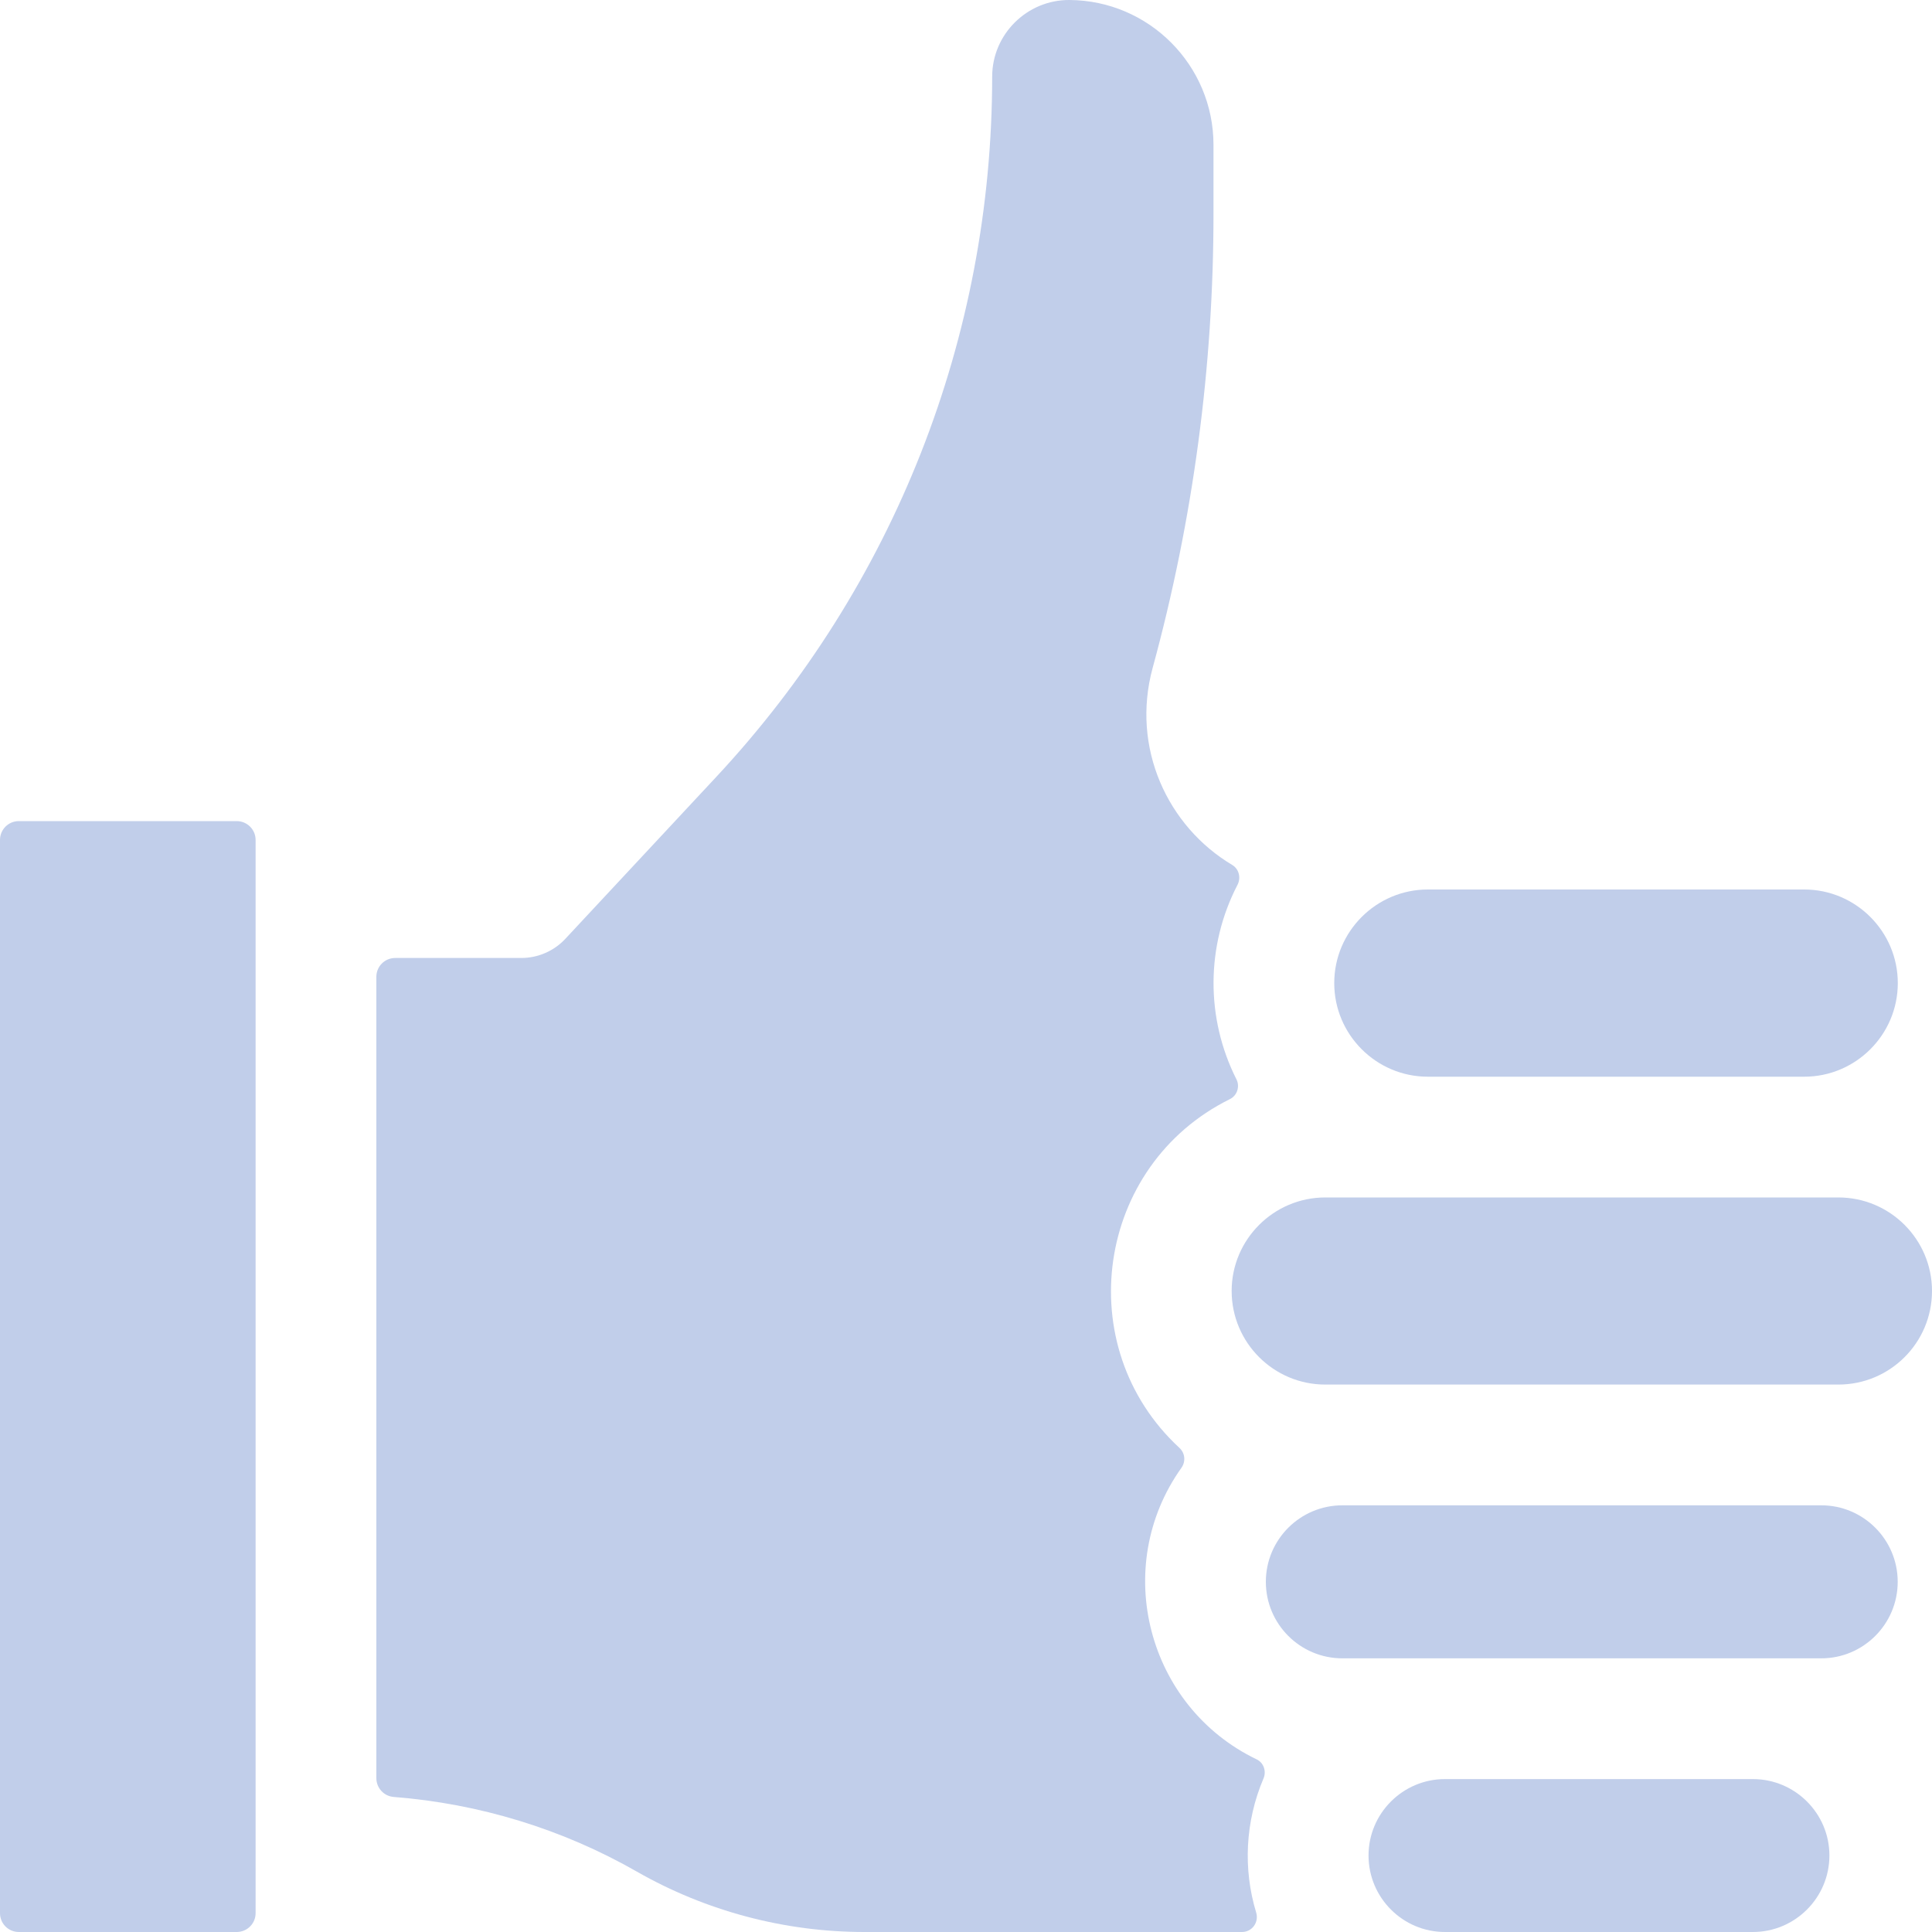 <svg width="20" height="20" viewBox="0 0 20 20" fill="none" xmlns="http://www.w3.org/2000/svg">
<g clip-path="url(#clip0)">
<path d="M18.146 18.417H14.958C14.522 18.417 14.167 18.772 14.167 19.208C14.167 19.645 14.522 20 14.958 20H18.146C18.582 20 18.938 19.645 18.938 19.208C18.938 18.772 18.582 18.417 18.146 18.417Z" fill="#C1CEEA"/>
<path d="M18.854 15.583H13.896C13.459 15.583 13.104 15.938 13.104 16.375C13.104 16.812 13.459 17.167 13.896 17.167H18.854C19.29 17.167 19.645 16.812 19.645 16.375C19.645 15.938 19.29 15.583 18.854 15.583Z" fill="#C1CEEA"/>
<path d="M19.031 12.396H13.719C13.185 12.396 12.75 12.831 12.75 13.364C12.75 13.899 13.185 14.333 13.719 14.333H19.031C19.566 14.333 20 13.899 20 13.364C20 12.831 19.566 12.396 19.031 12.396Z" fill="#C1CEEA"/>
<path d="M14.781 11.146H18.677C19.211 11.146 19.646 10.711 19.646 10.177C19.646 9.643 19.211 9.208 18.677 9.208H14.781C14.247 9.208 13.812 9.643 13.812 10.177C13.812 10.711 14.247 11.146 14.781 11.146Z" fill="#C1CEEA"/>
<path d="M12.21 14.989C11.072 13.938 11.345 12.063 12.732 11.378C12.807 11.341 12.837 11.248 12.8 11.174C12.48 10.541 12.483 9.79 12.811 9.159C12.848 9.086 12.826 8.996 12.756 8.954C12.088 8.556 11.707 7.742 11.932 6.915C12.351 5.38 12.563 3.796 12.562 2.206V1.5C12.562 0.676 11.895 0.005 11.071 1.51594e-05C10.633 -0.003 10.271 0.354 10.271 0.793C10.27 3.492 9.257 6.065 7.417 8.04L5.853 9.718C5.735 9.845 5.569 9.917 5.396 9.917H4.091C3.983 9.917 3.896 10.004 3.896 10.112V18.407C3.896 18.509 3.974 18.594 4.076 18.602C4.959 18.671 5.82 18.933 6.591 19.374C7.308 19.784 8.123 20 8.948 20H12.857C12.962 20 13.034 19.899 13.004 19.799C12.867 19.349 12.89 18.855 13.08 18.41C13.111 18.336 13.082 18.248 13.009 18.213C11.879 17.67 11.497 16.224 12.23 15.195C12.276 15.13 12.268 15.043 12.21 14.989Z" fill="#C1CEEA"/>
<path d="M0.195 20H2.45C2.558 20 2.646 19.913 2.646 19.805V8.695C2.646 8.587 2.558 8.5 2.45 8.5H0.195C0.087 8.5 0 8.587 0 8.695V19.805C0 19.913 0.087 20 0.195 20Z" fill="#C1CEEA"/>
</g>
<defs>
<clipPath id="clip0">
<rect width="20" height="20" fill="white"/>
</clipPath>
</defs>
</svg>

